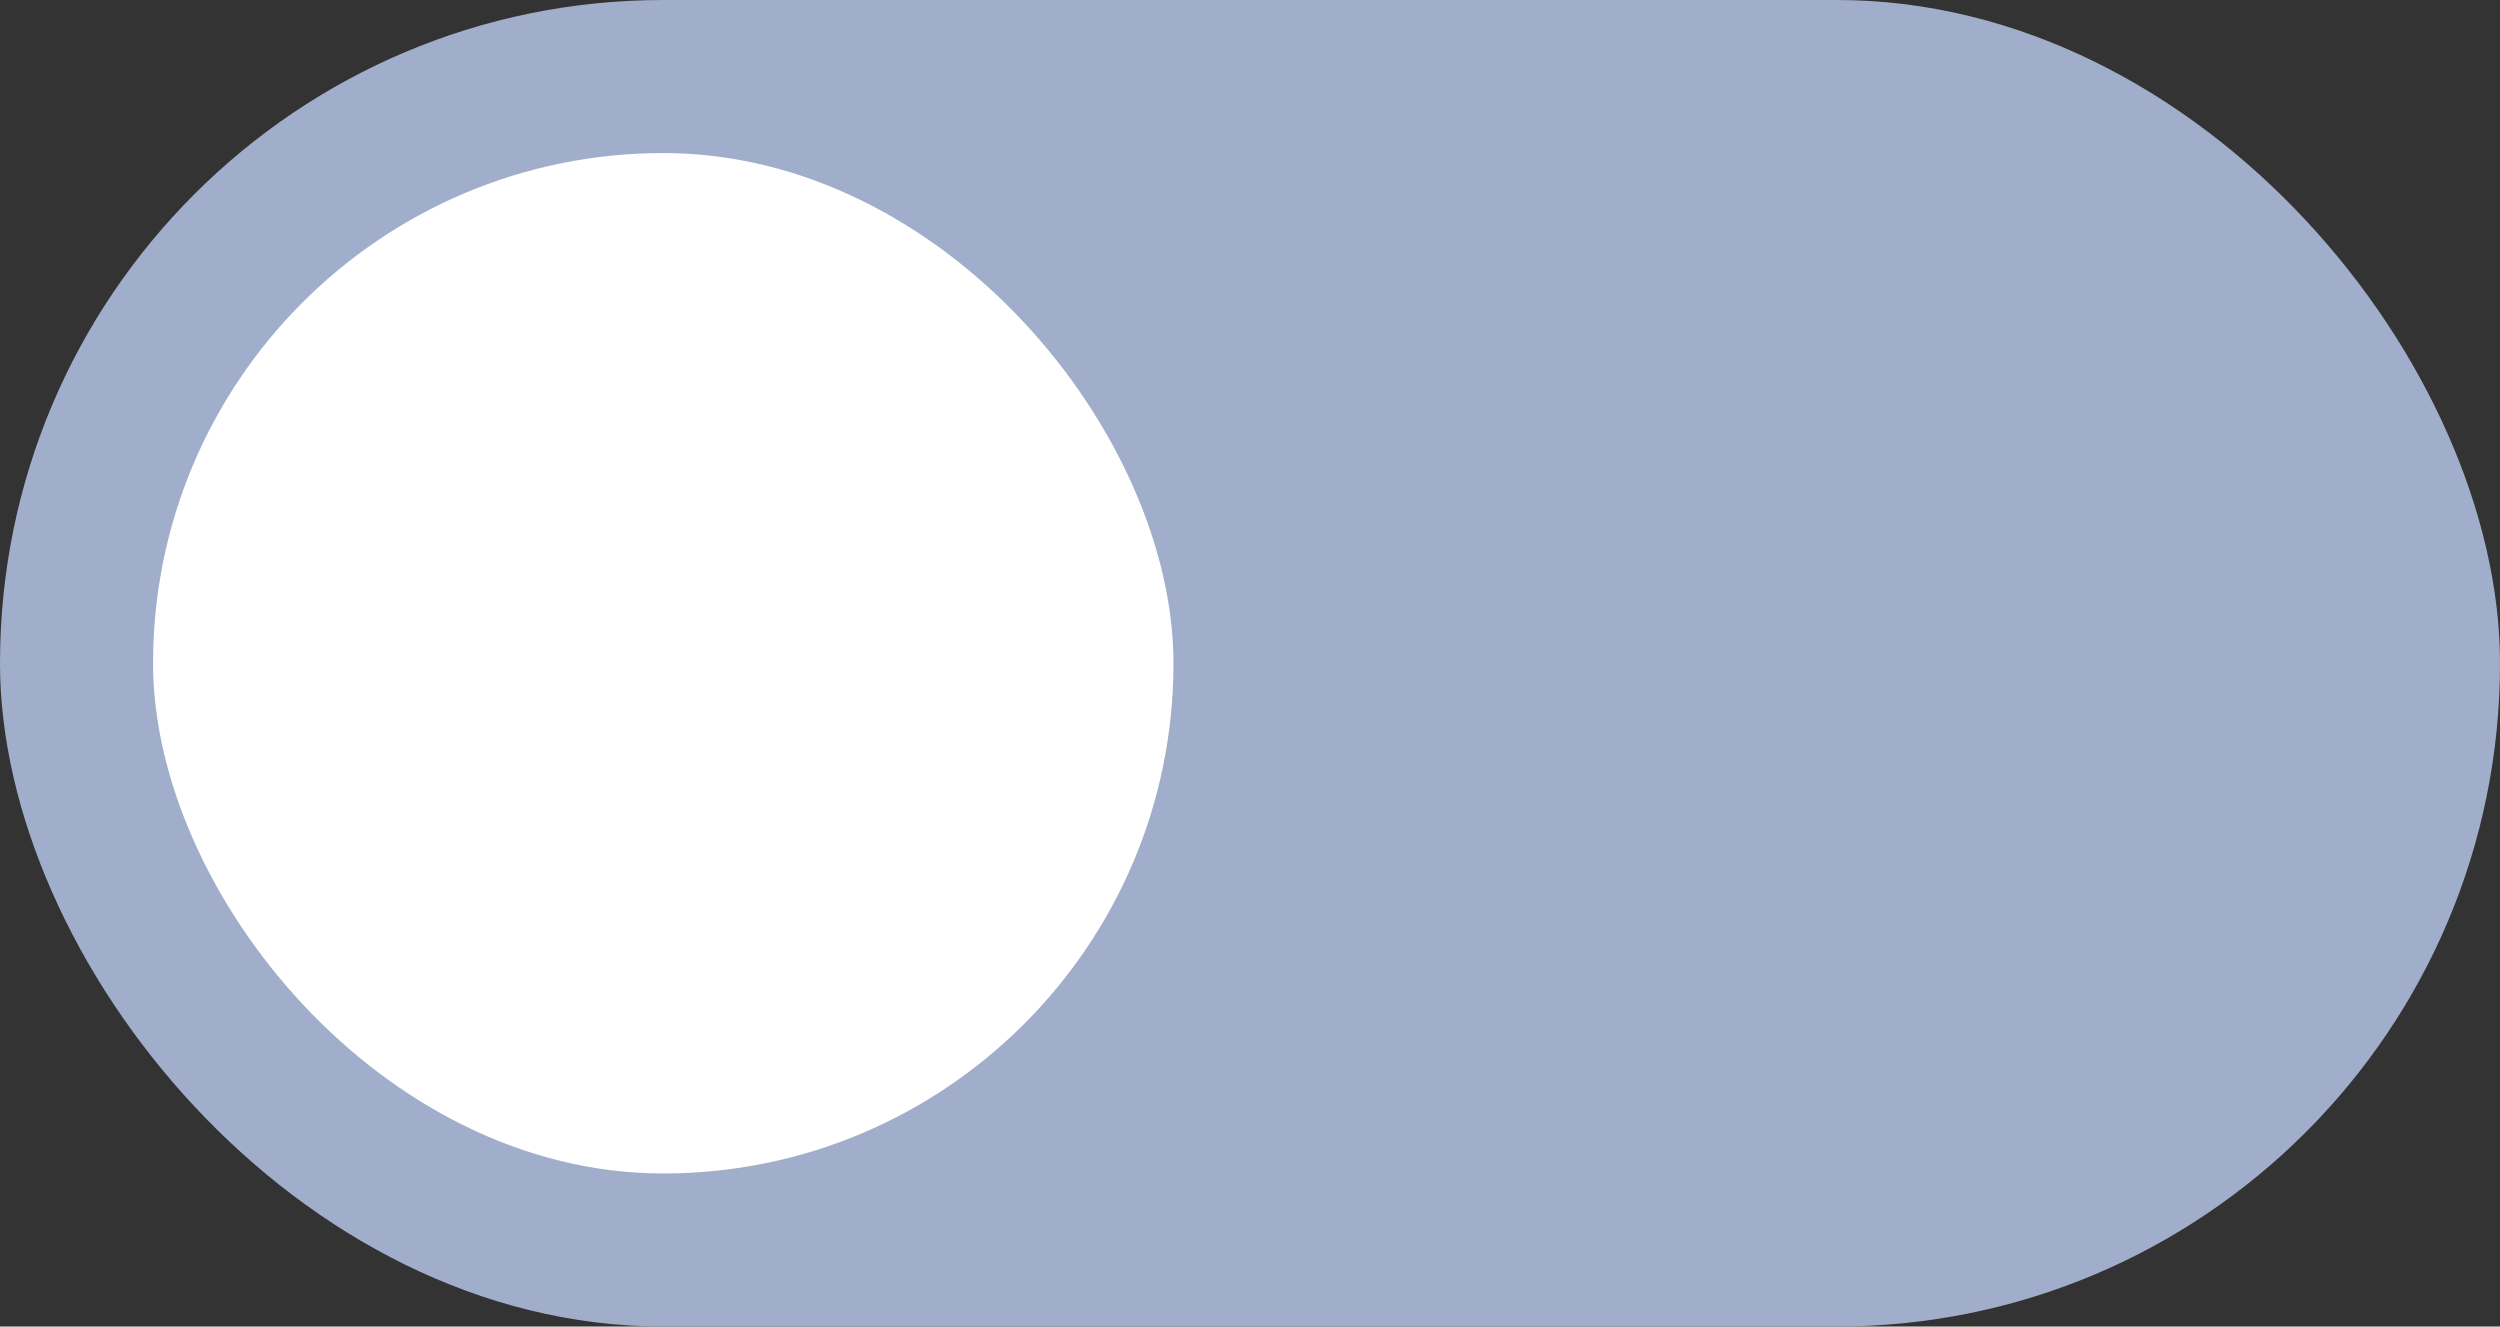 <svg width="49" height="26" viewBox="0 0 49 26" fill="none" xmlns="http://www.w3.org/2000/svg">
<rect x="0" y="0" width="49" height="26" fill="#333333" stroke="none"/>
<g id="Toggle">
<rect id="Rectangle 80" width="49" height="26" rx="13" fill="#A1AECB"/>
<rect id="Rectangle 81" x="3" y="3" width="20" height="20" rx="10" fill="white"/>
</g>
</svg>
